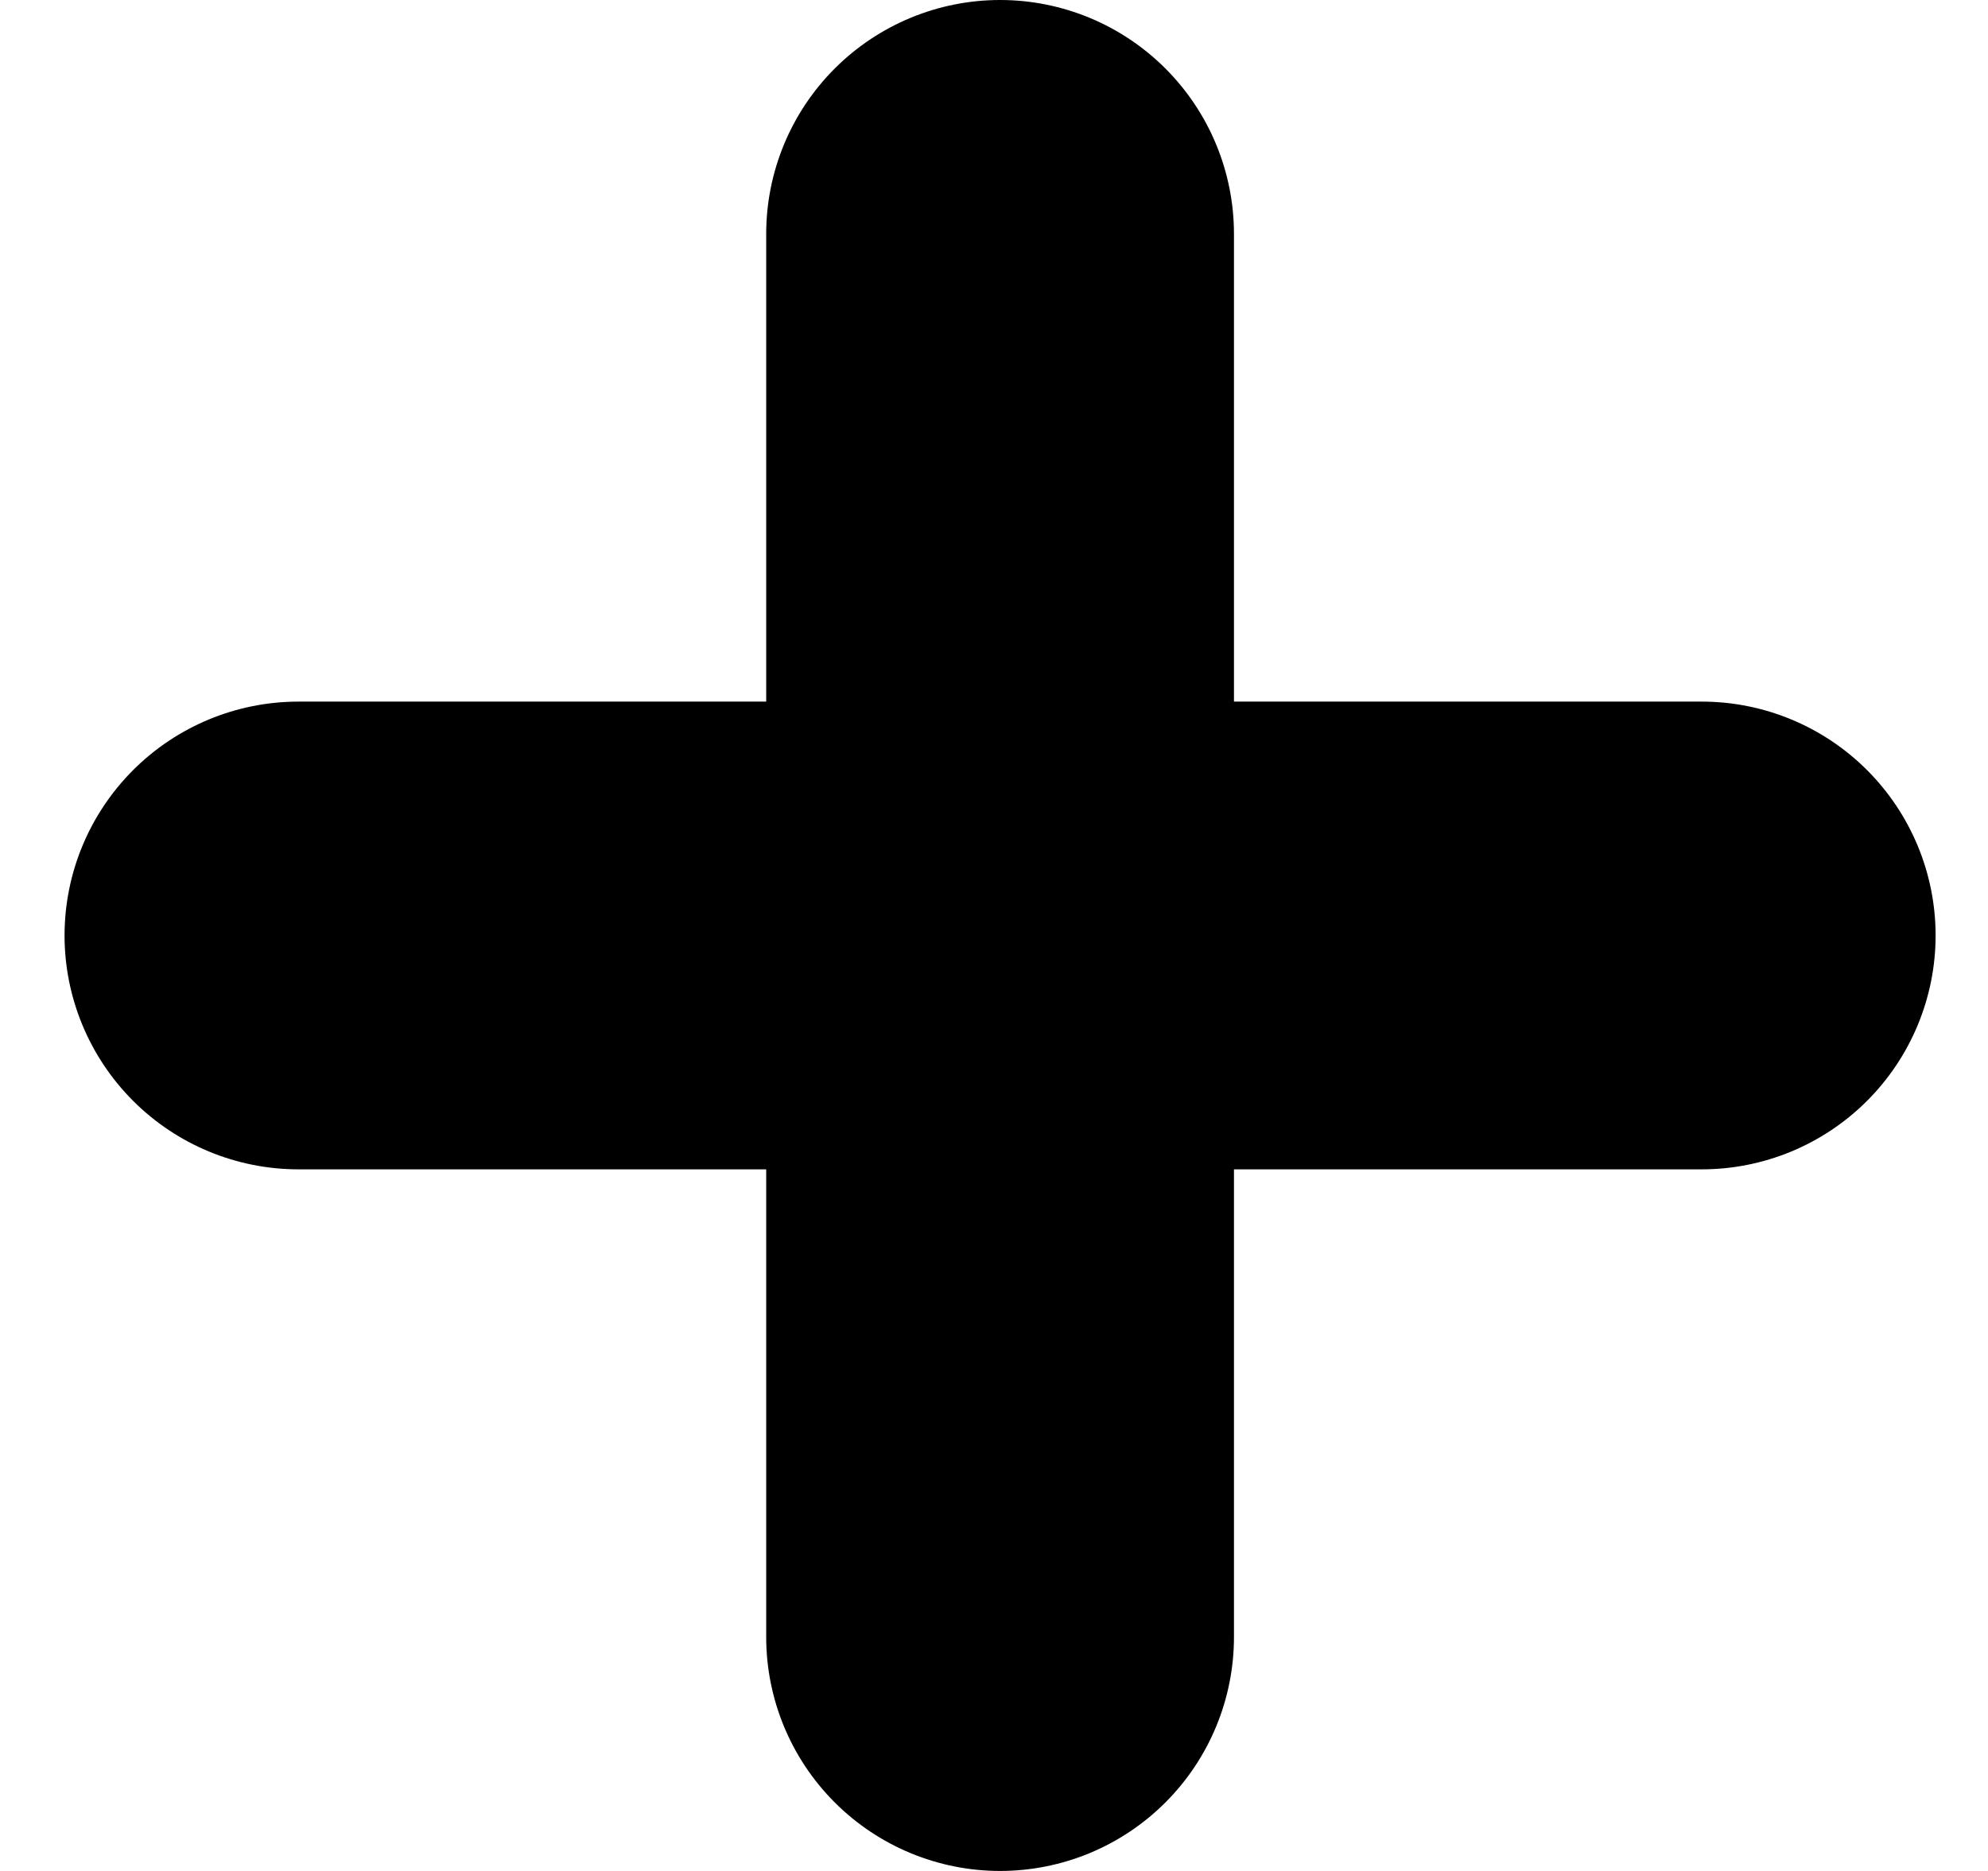<svg
    width="17"
    height="16"
    viewBox="0 0 17 16"
    fill="currentColor"
    xmlns="http://www.w3.org/2000/svg">
    <path d="M14.552 6H10.552V2C10.552 1.47 10.341 0.961 9.966 0.586C9.591 0.211 9.083 0 8.552 0C8.022 0 7.513 0.211 7.138 0.586C6.763 0.961 6.552 1.47 6.552 2V6H2.552C2.022 6 1.513 6.211 1.138 6.586C0.763 6.961 0.552 7.47 0.552 8C0.552 8.53 0.763 9.039 1.138 9.414C1.513 9.789 2.022 10 2.552 10H6.552V14C6.552 14.53 6.763 15.039 7.138 15.414C7.513 15.789 8.022 16 8.552 16C9.083 16 9.591 15.789 9.966 15.414C10.341 15.039 10.552 14.53 10.552 14V10H14.552C15.083 10 15.591 9.789 15.966 9.414C16.341 9.039 16.552 8.53 16.552 8C16.552 7.47 16.341 6.961 15.966 6.586C15.591 6.211 15.083 6 14.552 6Z" fill="currentColor" />
</svg>